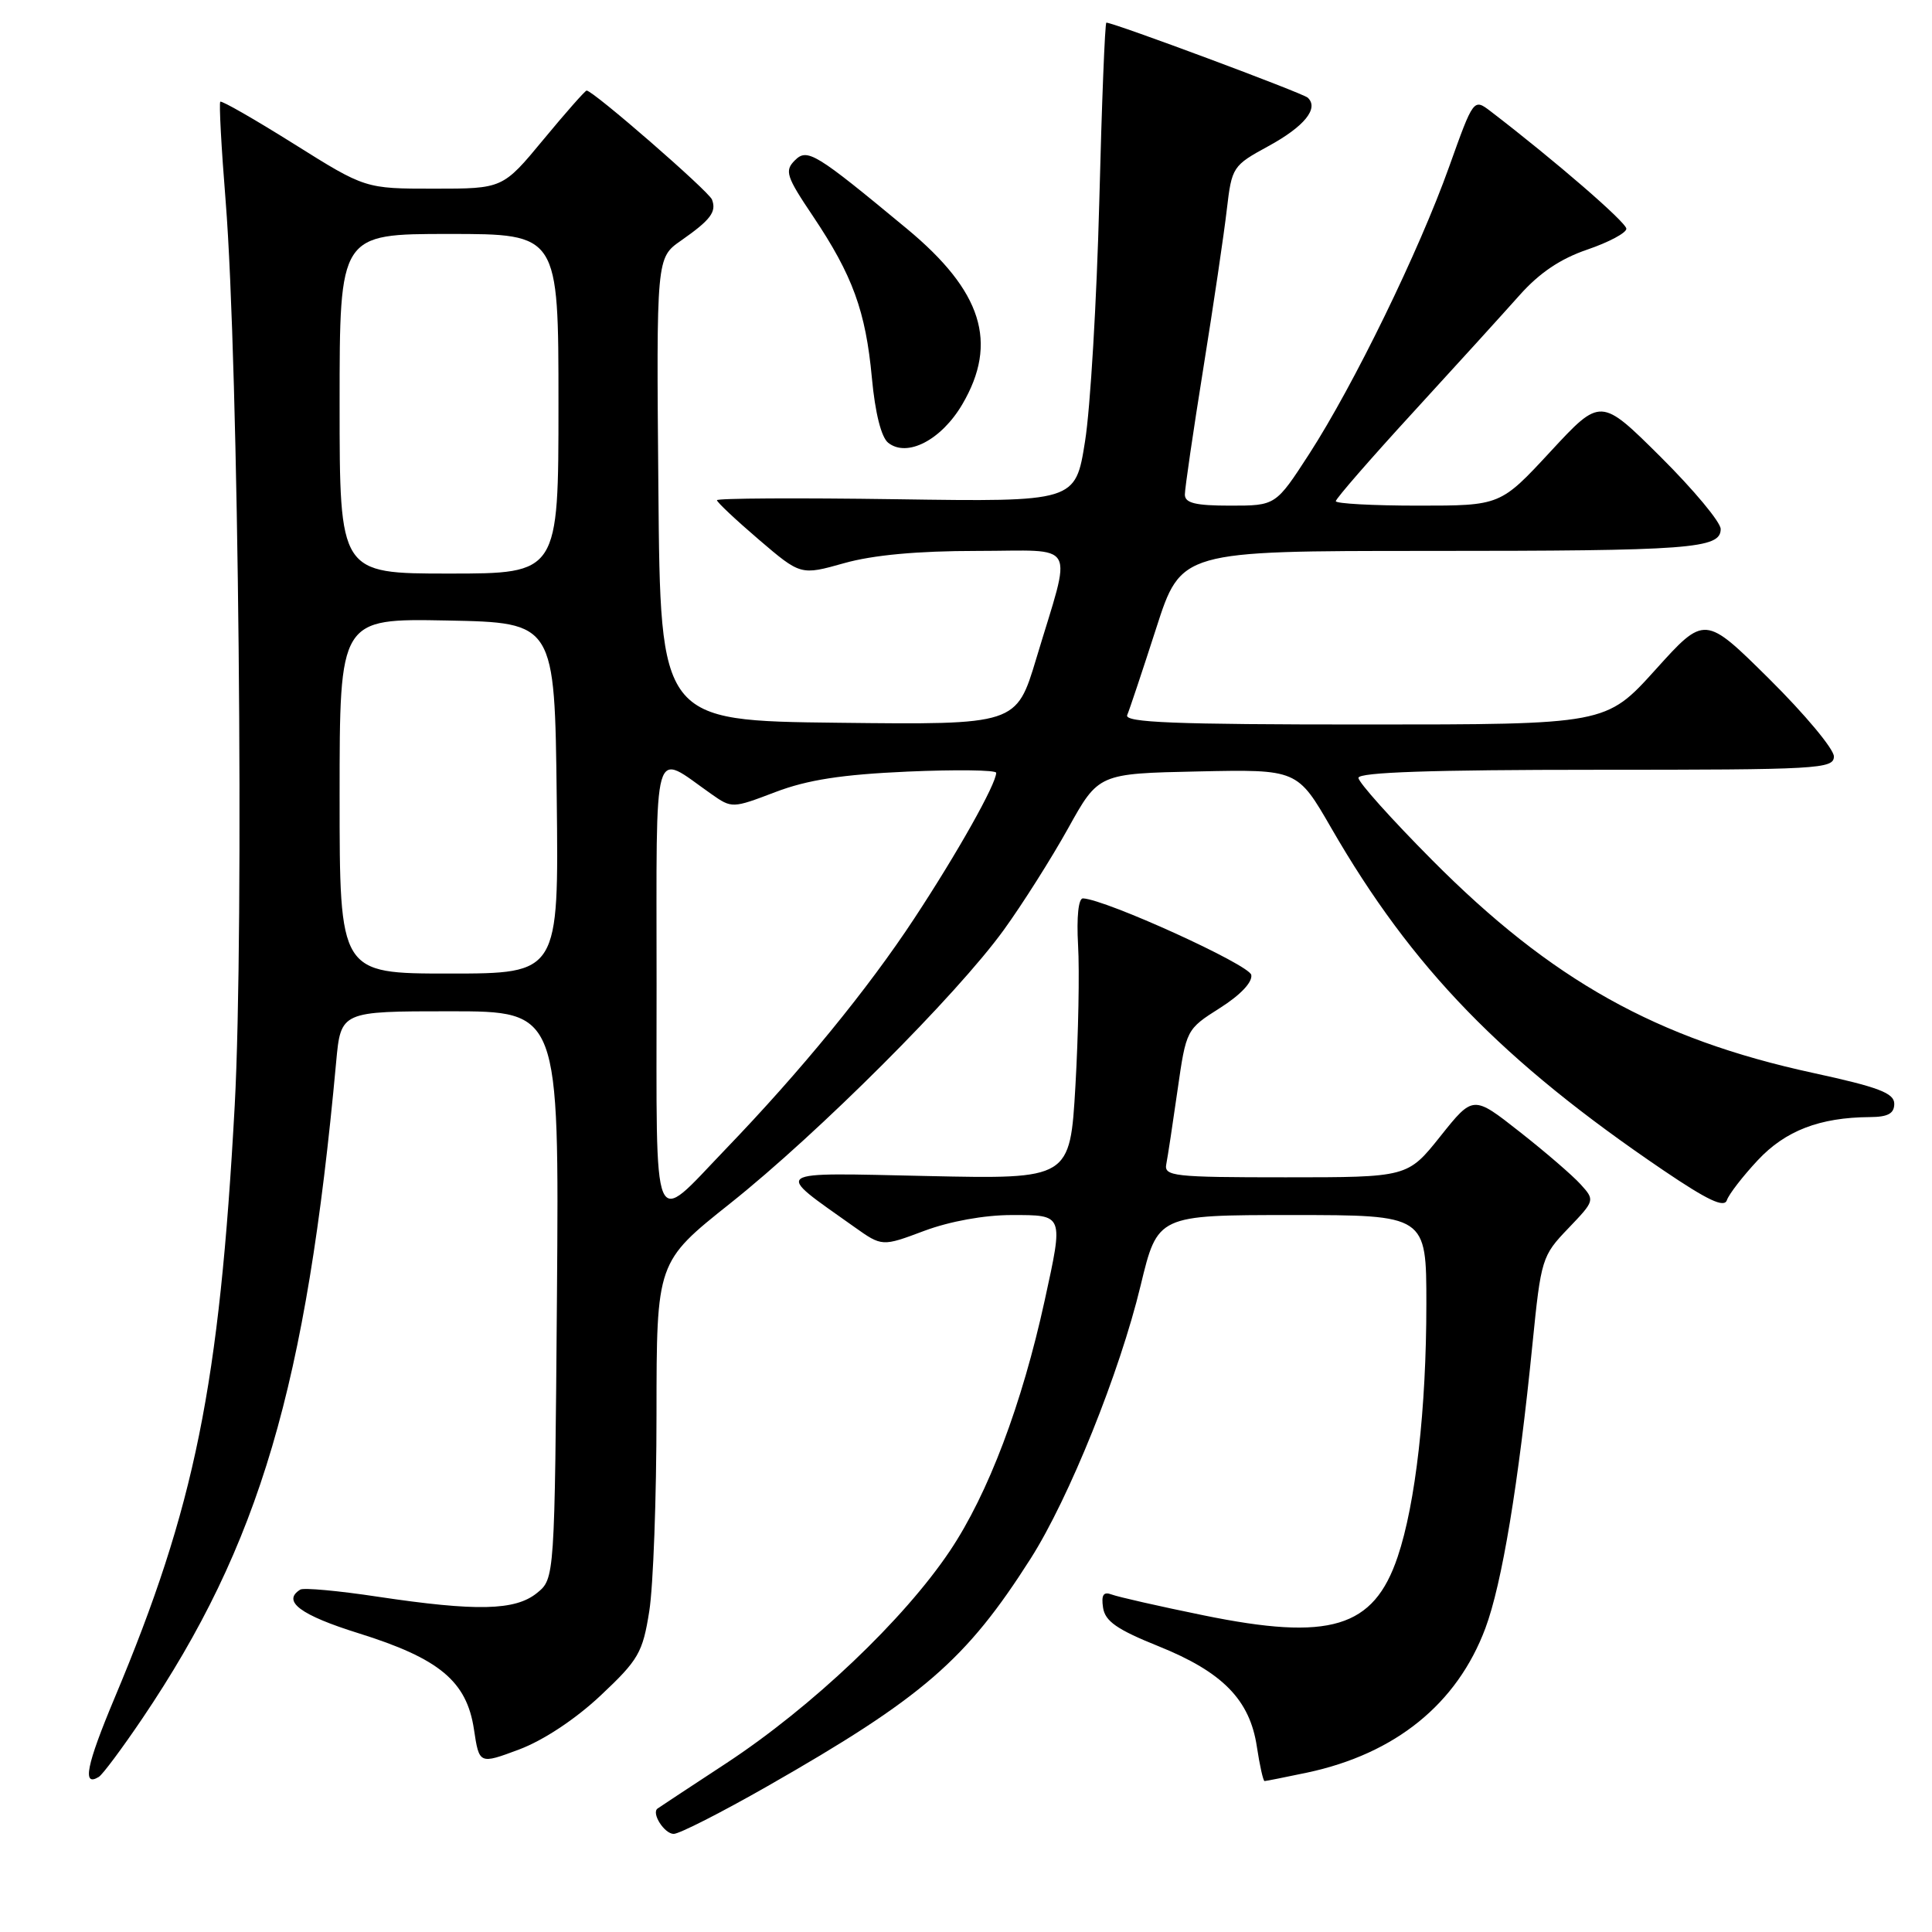 <?xml version="1.0" encoding="UTF-8" standalone="no"?>
<!DOCTYPE svg PUBLIC "-//W3C//DTD SVG 1.1//EN" "http://www.w3.org/Graphics/SVG/1.1/DTD/svg11.dtd" >
<svg xmlns="http://www.w3.org/2000/svg" xmlns:xlink="http://www.w3.org/1999/xlink" version="1.1" viewBox="0 0 256 256">
 <g >
 <path fill="currentColor"
d=" M 101.64 236.71 C 122.28 224.93 128.01 219.97 136.58 206.50 C 141.66 198.51 148.37 181.85 151.14 170.33 C 153.39 161.00 153.39 161.00 171.20 161.00 C 189.00 161.00 189.00 161.00 189.00 172.78 C 189.00 186.67 187.57 199.26 185.20 206.28 C 182.02 215.73 176.24 217.47 159.48 214.04 C 153.59 212.84 148.11 211.59 147.30 211.28 C 146.21 210.87 145.91 211.33 146.16 213.02 C 146.43 214.82 148.00 215.92 153.50 218.13 C 162.00 221.55 165.61 225.23 166.54 231.44 C 166.92 233.95 167.38 236.00 167.56 236.00 C 167.75 236.00 170.29 235.49 173.20 234.88 C 184.90 232.39 193.07 225.78 196.82 215.75 C 199.02 209.87 201.21 196.67 203.07 178.00 C 204.19 166.83 204.32 166.39 207.79 162.78 C 211.34 159.07 211.35 159.04 209.43 156.92 C 208.37 155.75 204.73 152.61 201.35 149.96 C 195.20 145.12 195.20 145.12 190.86 150.56 C 186.52 156.00 186.52 156.00 170.35 156.00 C 155.49 156.00 154.22 155.86 154.54 154.25 C 154.73 153.29 155.40 148.88 156.03 144.45 C 157.18 136.42 157.20 136.39 161.64 133.57 C 164.35 131.86 165.98 130.14 165.80 129.18 C 165.53 127.82 146.56 119.19 143.50 119.04 C 142.90 119.02 142.64 121.49 142.85 125.25 C 143.05 128.69 142.89 137.07 142.50 143.87 C 141.78 156.24 141.78 156.24 122.89 155.83 C 101.83 155.38 102.45 154.94 113.19 162.57 C 116.88 165.19 116.88 165.19 122.48 163.09 C 125.86 161.83 130.43 161.00 134.04 161.00 C 140.99 161.00 140.93 160.84 138.43 172.30 C 135.42 186.07 130.95 197.91 125.88 205.48 C 119.78 214.60 107.60 226.17 96.20 233.66 C 91.41 236.80 87.33 239.49 87.13 239.64 C 86.28 240.26 88.04 243.00 89.27 243.00 C 90.01 243.00 95.57 240.17 101.64 236.71 Z  M 18.88 227.68 C 34.41 204.67 40.60 183.69 44.54 140.75 C 45.16 134.00 45.16 134.00 59.63 134.00 C 74.09 134.00 74.09 134.00 73.80 171.59 C 73.50 209.18 73.50 209.18 71.14 211.09 C 68.26 213.42 63.14 213.53 50.04 211.57 C 44.83 210.78 40.22 210.36 39.79 210.63 C 37.32 212.16 39.80 214.01 47.53 216.42 C 58.22 219.76 61.84 222.77 62.80 229.14 C 63.50 233.79 63.50 233.79 68.80 231.81 C 72.01 230.60 76.25 227.80 79.59 224.66 C 84.61 219.94 85.16 218.99 86.03 213.50 C 86.56 210.20 86.99 198.44 86.99 187.36 C 87.00 167.22 87.00 167.22 96.75 159.46 C 108.44 150.16 126.77 131.84 133.00 123.23 C 135.47 119.82 139.31 113.75 141.53 109.76 C 145.56 102.50 145.56 102.50 158.74 102.22 C 171.91 101.94 171.91 101.94 176.40 109.72 C 187.12 128.30 199.06 140.60 220.42 155.08 C 226.28 159.05 228.47 160.08 228.82 159.03 C 229.09 158.24 230.92 155.87 232.90 153.75 C 236.57 149.82 241.11 148.07 247.75 148.02 C 250.17 148.01 251.00 147.55 251.00 146.25 C 250.99 144.84 248.92 144.05 240.25 142.17 C 219.50 137.67 205.58 129.89 189.75 113.95 C 184.39 108.56 180.00 103.66 180.00 103.07 C 180.00 102.33 189.79 102.00 211.50 102.00 C 240.98 102.00 243.00 101.89 243.00 100.23 C 243.00 99.25 239.15 94.64 234.45 89.98 C 225.89 81.50 225.89 81.50 219.35 88.75 C 212.80 96.00 212.80 96.00 180.82 96.00 C 155.61 96.00 148.95 95.74 149.36 94.75 C 149.66 94.06 151.38 88.89 153.20 83.25 C 156.50 73.00 156.50 73.00 189.12 73.00 C 224.07 73.00 228.00 72.71 228.00 70.10 C 228.00 69.19 224.42 64.90 220.05 60.55 C 212.10 52.65 212.10 52.65 205.46 59.82 C 198.81 67.00 198.81 67.00 187.91 67.00 C 181.91 67.00 177.00 66.73 177.00 66.41 C 177.00 66.08 181.61 60.78 187.25 54.63 C 192.89 48.48 199.22 41.51 201.33 39.14 C 203.96 36.17 206.77 34.28 210.33 33.07 C 213.17 32.10 215.50 30.86 215.50 30.31 C 215.50 29.47 206.12 21.35 197.53 14.76 C 195.26 13.03 195.26 13.03 192.02 22.09 C 188.01 33.32 179.38 51.01 173.49 60.13 C 169.04 67.00 169.04 67.00 163.02 67.00 C 158.40 67.00 157.00 66.66 157.00 65.53 C 157.00 64.73 158.10 57.19 159.45 48.78 C 160.80 40.38 162.20 30.91 162.56 27.75 C 163.22 22.13 163.34 21.94 168.06 19.37 C 172.83 16.77 174.80 14.35 173.28 12.94 C 172.62 12.33 147.58 3.00 146.60 3.00 C 146.41 3.00 145.99 13.69 145.66 26.75 C 145.32 39.81 144.48 54.10 143.77 58.50 C 142.50 66.50 142.50 66.50 118.75 66.15 C 105.69 65.96 95.00 66.02 95.00 66.28 C 95.00 66.54 97.50 68.89 100.55 71.50 C 106.10 76.24 106.10 76.24 111.86 74.62 C 115.69 73.54 121.60 73.00 129.42 73.00 C 143.00 73.00 142.09 71.35 137.31 87.27 C 134.67 96.04 134.67 96.04 111.09 95.77 C 87.50 95.50 87.50 95.50 87.24 64.83 C 86.97 34.16 86.97 34.16 90.24 31.88 C 94.17 29.13 94.97 28.07 94.34 26.44 C 93.91 25.33 78.59 12.00 77.73 12.00 C 77.54 12.00 74.96 14.92 72.00 18.50 C 66.62 25.00 66.62 25.00 57.51 25.00 C 48.40 25.00 48.40 25.00 38.96 19.08 C 33.76 15.82 29.37 13.30 29.19 13.48 C 29.01 13.65 29.33 19.58 29.90 26.65 C 31.62 48.17 32.37 123.09 31.10 146.50 C 29.07 183.65 25.84 199.61 15.18 225.00 C 11.44 233.92 10.86 236.82 13.09 235.45 C 13.61 235.13 16.21 231.63 18.88 227.68 Z  M 127.52 53.56 C 132.30 45.40 130.14 38.58 120.18 30.32 C 108.02 20.24 106.97 19.60 105.32 21.25 C 103.94 22.63 104.18 23.38 107.72 28.64 C 112.98 36.49 114.71 41.23 115.53 50.08 C 115.96 54.72 116.77 57.94 117.69 58.67 C 120.20 60.66 124.74 58.30 127.52 53.56 Z  M 87.00 130.50 C 87.00 97.41 86.35 99.68 94.25 105.21 C 96.98 107.13 97.05 107.12 102.75 104.95 C 107.01 103.33 111.54 102.63 120.25 102.24 C 126.71 101.96 132.00 102.03 132.00 102.40 C 132.00 103.88 126.87 113.01 121.16 121.68 C 115.00 131.05 106.13 141.90 96.10 152.32 C 86.26 162.56 87.00 164.34 87.00 130.50 Z  M 45.00 105.47 C 45.00 81.95 45.00 81.95 59.25 82.22 C 73.50 82.50 73.50 82.50 73.77 105.75 C 74.04 129.00 74.04 129.00 59.52 129.00 C 45.00 129.00 45.00 129.00 45.00 105.47 Z  M 45.00 53.50 C 45.00 31.00 45.00 31.00 59.50 31.00 C 74.00 31.00 74.00 31.00 74.00 53.50 C 74.00 76.00 74.00 76.00 59.50 76.00 C 45.00 76.00 45.00 76.00 45.00 53.50 Z "/>
</g>
</svg>